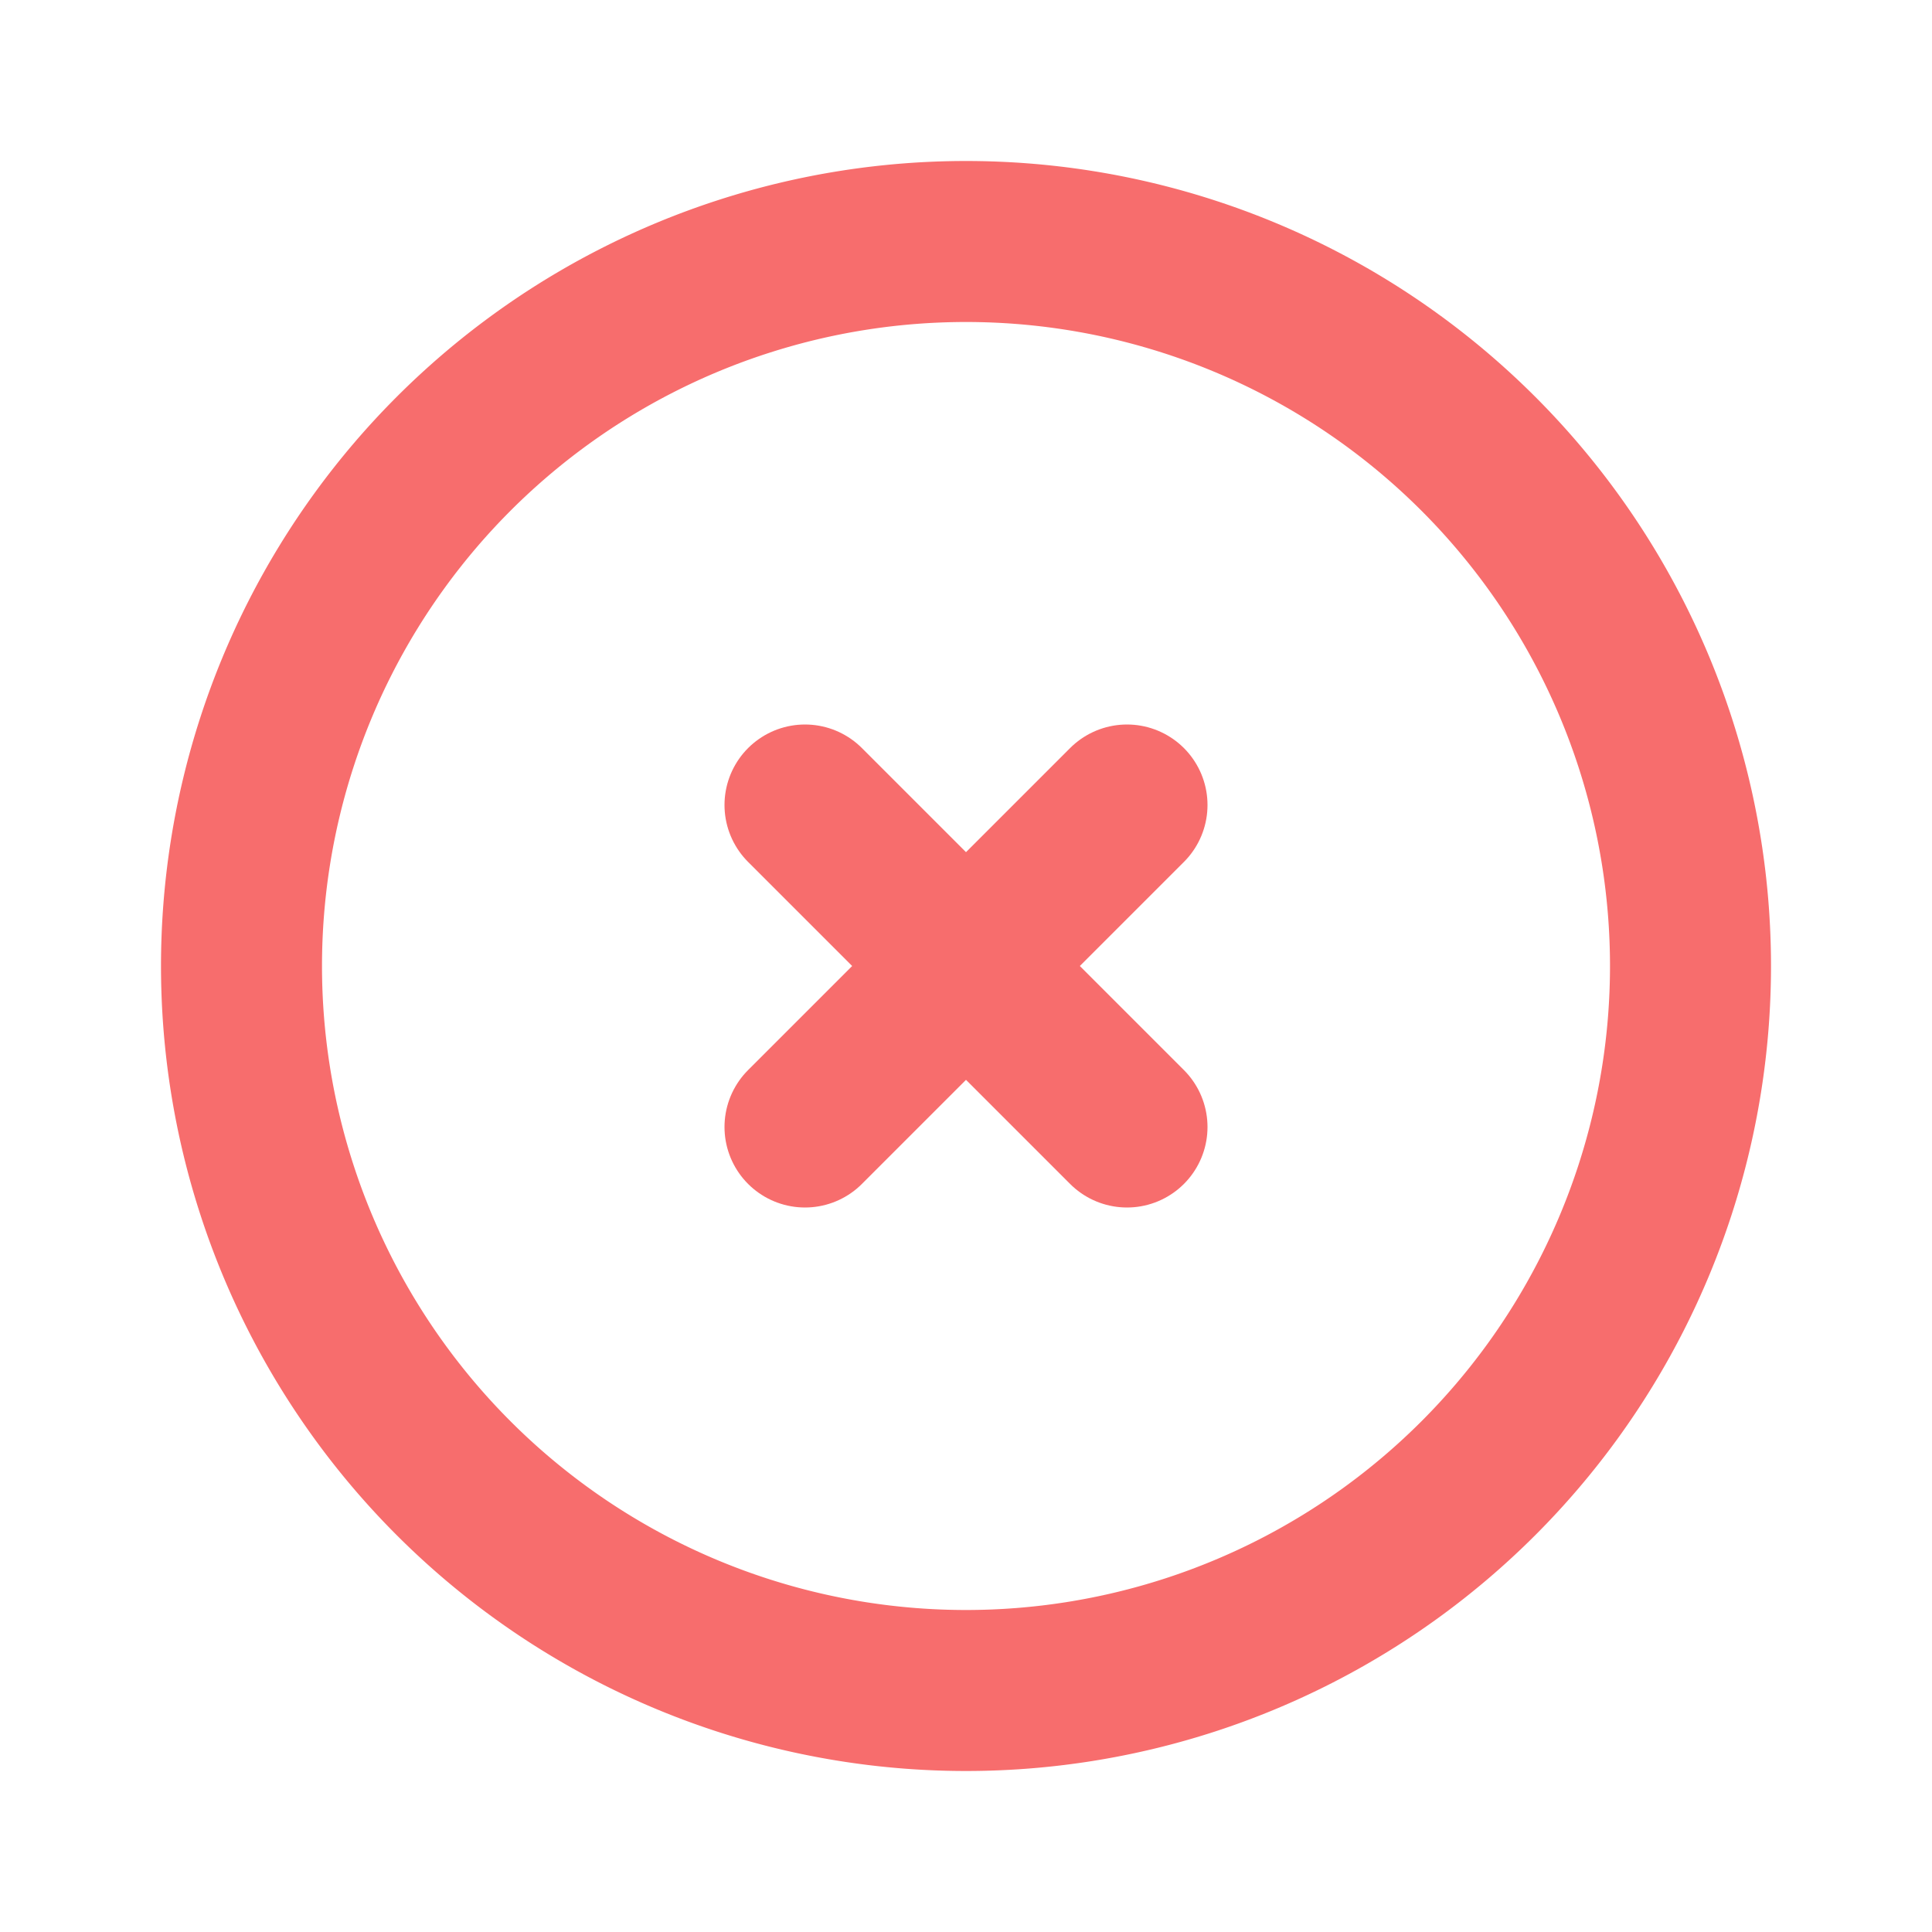 <svg  xmlns="http://www.w3.org/2000/svg"  width="24"  height="24"  viewBox="0 0 24 24"  fill="none"  stroke="#F76D6D"  stroke-width="2"  stroke-linecap="round"  stroke-linejoin="round"  class="icon icon-tabler icons-tabler-outline icon-tabler-circle-x"><path stroke="none" d="M0 0h24v24H0z" fill="none"/><path d="M12 12m-9 0a9 9 0 1 0 18 0a9 9 0 1 0 -18 0" /><path d="M10 10l4 4m0 -4l-4 4" /></svg>